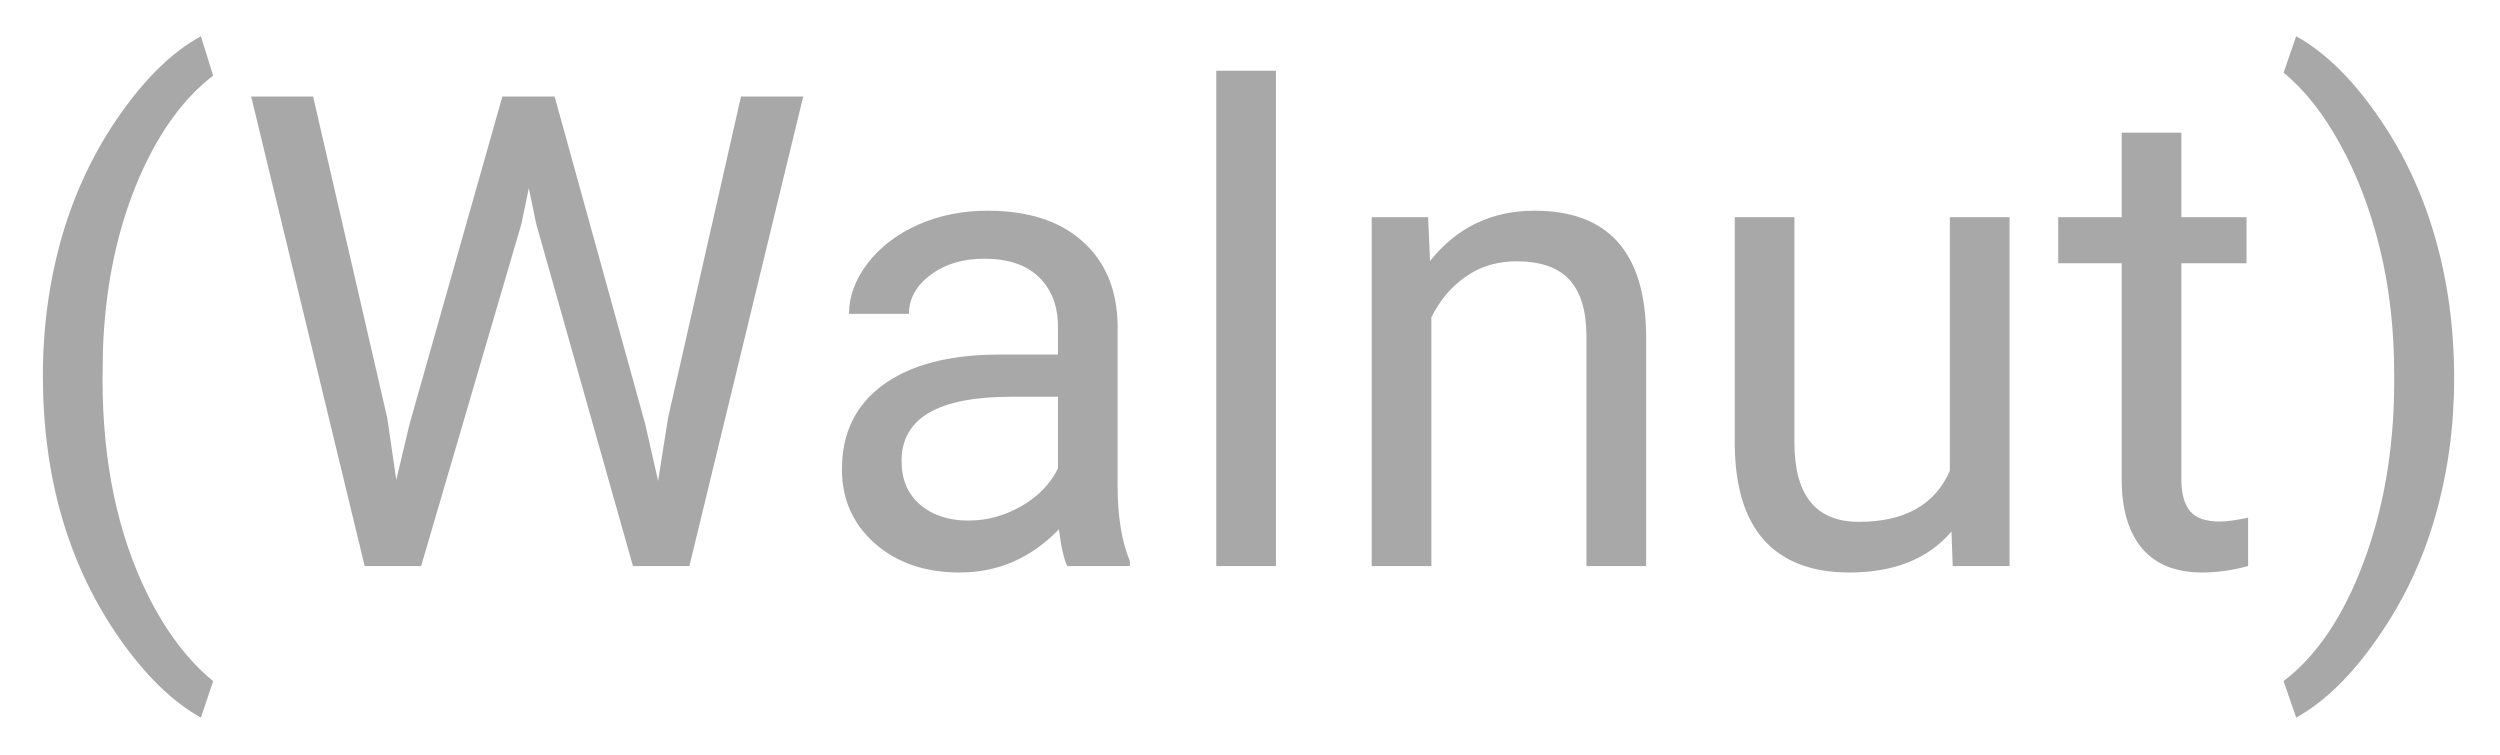 <svg width="53" height="16" viewBox="0 0 53 16" fill="none" xmlns="http://www.w3.org/2000/svg">
<path d="M0.909 7.96C0.909 6.93 1.046 5.941 1.319 4.993C1.597 4.045 2.01 3.184 2.557 2.409C3.104 1.634 3.671 1.088 4.259 0.769L4.519 1.603C3.853 2.113 3.306 2.892 2.878 3.94C2.454 4.989 2.222 6.162 2.181 7.461L2.174 8.042C2.174 9.801 2.495 11.328 3.138 12.622C3.525 13.397 3.985 14.003 4.519 14.44L4.259 15.213C3.653 14.876 3.074 14.31 2.522 13.518C1.447 11.968 0.909 10.116 0.909 7.96ZM8.21 8.862L8.401 10.175L8.682 8.992L10.65 2.047H11.758L13.679 8.992L13.952 10.195L14.164 8.855L15.709 2.047H17.028L14.615 12H13.419L11.368 4.747L11.211 3.988L11.054 4.747L8.928 12H7.731L5.325 2.047H6.638L8.21 8.862ZM22.627 12C22.554 11.854 22.495 11.594 22.449 11.221C21.861 11.831 21.16 12.137 20.344 12.137C19.615 12.137 19.015 11.932 18.546 11.521C18.081 11.107 17.849 10.583 17.849 9.949C17.849 9.179 18.14 8.582 18.724 8.158C19.311 7.73 20.136 7.516 21.198 7.516H22.429V6.935C22.429 6.493 22.297 6.142 22.032 5.882C21.768 5.618 21.378 5.485 20.863 5.485C20.412 5.485 20.034 5.599 19.729 5.827C19.423 6.055 19.27 6.331 19.27 6.654H17.999C17.999 6.285 18.129 5.93 18.389 5.588C18.653 5.242 19.009 4.968 19.455 4.768C19.906 4.567 20.401 4.467 20.939 4.467C21.791 4.467 22.458 4.681 22.941 5.109C23.424 5.533 23.675 6.119 23.693 6.866V10.271C23.693 10.95 23.78 11.49 23.953 11.891V12H22.627ZM20.528 11.036C20.925 11.036 21.301 10.934 21.656 10.729C22.012 10.523 22.269 10.257 22.429 9.929V8.411H21.438C19.888 8.411 19.113 8.865 19.113 9.771C19.113 10.168 19.245 10.478 19.51 10.701C19.774 10.925 20.114 11.036 20.528 11.036ZM27.05 12H25.785V1.5H27.05V12ZM30.276 4.604L30.317 5.533C30.883 4.822 31.621 4.467 32.532 4.467C34.095 4.467 34.884 5.349 34.898 7.112V12H33.633V7.105C33.628 6.572 33.505 6.178 33.264 5.923C33.027 5.668 32.655 5.54 32.149 5.54C31.739 5.54 31.379 5.649 31.069 5.868C30.759 6.087 30.518 6.374 30.345 6.729V12H29.08V4.604H30.276ZM41.371 11.269C40.879 11.847 40.157 12.137 39.204 12.137C38.416 12.137 37.814 11.909 37.399 11.453C36.989 10.993 36.782 10.314 36.777 9.416V4.604H38.042V9.382C38.042 10.503 38.498 11.063 39.409 11.063C40.375 11.063 41.018 10.704 41.337 9.983V4.604H42.602V12H41.398L41.371 11.269ZM46.245 2.812V4.604H47.626V5.581H46.245V10.168C46.245 10.464 46.307 10.688 46.43 10.838C46.553 10.984 46.762 11.057 47.059 11.057C47.204 11.057 47.405 11.029 47.66 10.975V12C47.328 12.091 47.004 12.137 46.69 12.137C46.124 12.137 45.698 11.966 45.411 11.624C45.124 11.282 44.98 10.797 44.98 10.168V5.581H43.634V4.604H44.98V2.812H46.245ZM52.028 8.028C52.028 9.045 51.894 10.02 51.625 10.954C51.361 11.884 50.953 12.743 50.401 13.531C49.855 14.32 49.28 14.88 48.679 15.213L48.412 14.44C49.114 13.903 49.677 13.069 50.101 11.938C50.529 10.804 50.748 9.546 50.757 8.165V7.946C50.757 6.989 50.657 6.101 50.456 5.28C50.255 4.455 49.975 3.717 49.615 3.065C49.26 2.414 48.859 1.906 48.412 1.541L48.679 0.769C49.28 1.101 49.852 1.657 50.395 2.437C50.941 3.216 51.349 4.075 51.618 5.014C51.892 5.952 52.028 6.957 52.028 8.028Z" fill="#A8A8A8"/>
</svg>

